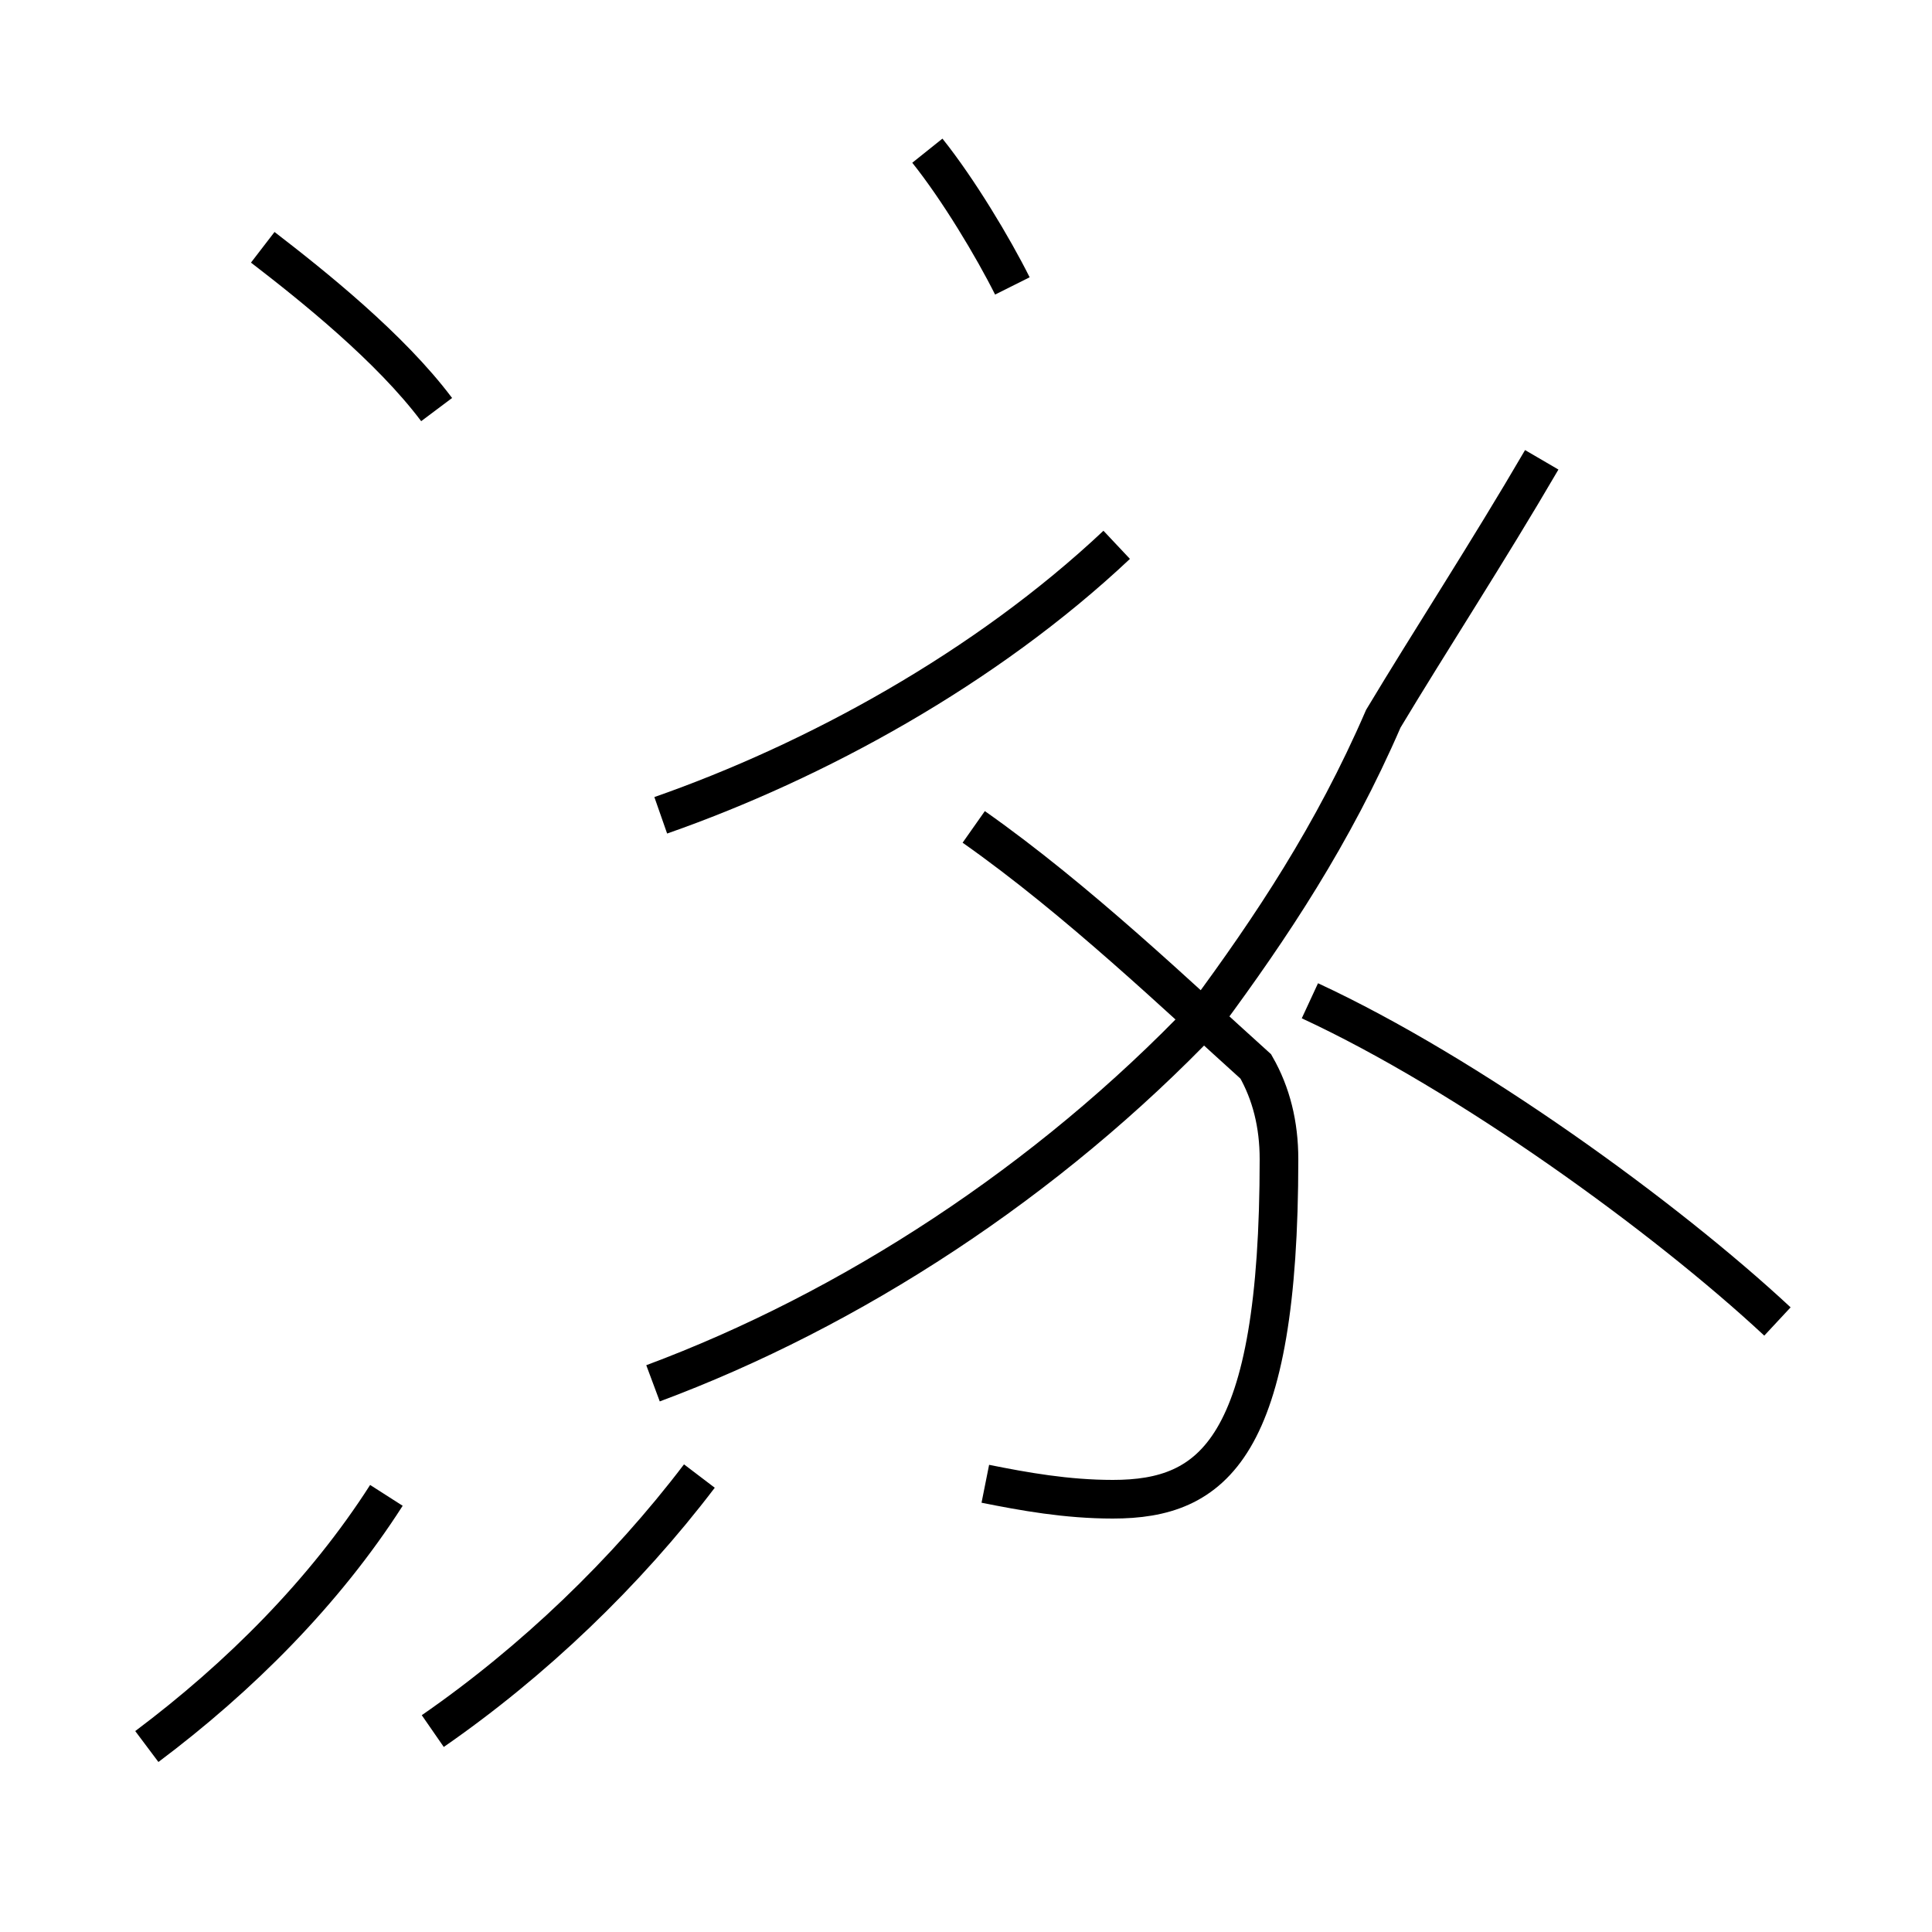 <?xml version='1.0' encoding='utf8'?>
<svg viewBox="0.0 -44.0 50.0 50.0" version="1.1" xmlns="http://www.w3.org/2000/svg">
<rect x="0.0" y="-44.0" width="50.0" height="50.0" fill="#808080" stroke="none"/>
<rect x="-1000" y="-1000" width="2000" height="2000" stroke="white" fill="white"/>
<g style="fill:none; stroke:#000000;  stroke-width:1">
<path d="M 26.2 36.6 C 25.7 37.6 24.8 39.1 24.0 40.1 M 17.1 22.9 C 21.1 24.3 25.5 26.7 28.9 29.9 M 16.9 8.2 C 22.0 10.1 27.1 13.4 31.2 17.7 C 32.9 20.0 34.5 22.4 35.8 25.4 C 37.0 27.4 38.5 29.7 39.9 32.1 M 46.0 9.8 C 43.1 12.5 38.0 16.2 33.9 18.1 M 25.5 5.6 C 26.5 5.4 27.6 5.2 28.8 5.2 C 31.4 5.2 33.1 6.5 33.1 14.0 C 33.1 14.9 32.9 15.7 32.5 16.4 C 30.5 18.2 27.9 20.7 25.2 22.6 M 11.3 33.4 C 10.1 35.0 8.1 36.6 6.8 37.6 M 11.2 -0.8 C 13.8 1.0 16.2 3.3 18.1 5.8 M 3.8 -1.2 C 6.2 0.6 8.4 2.8 10.0 5.3 " transform="scale(1, -1)" />
</g>
</svg>